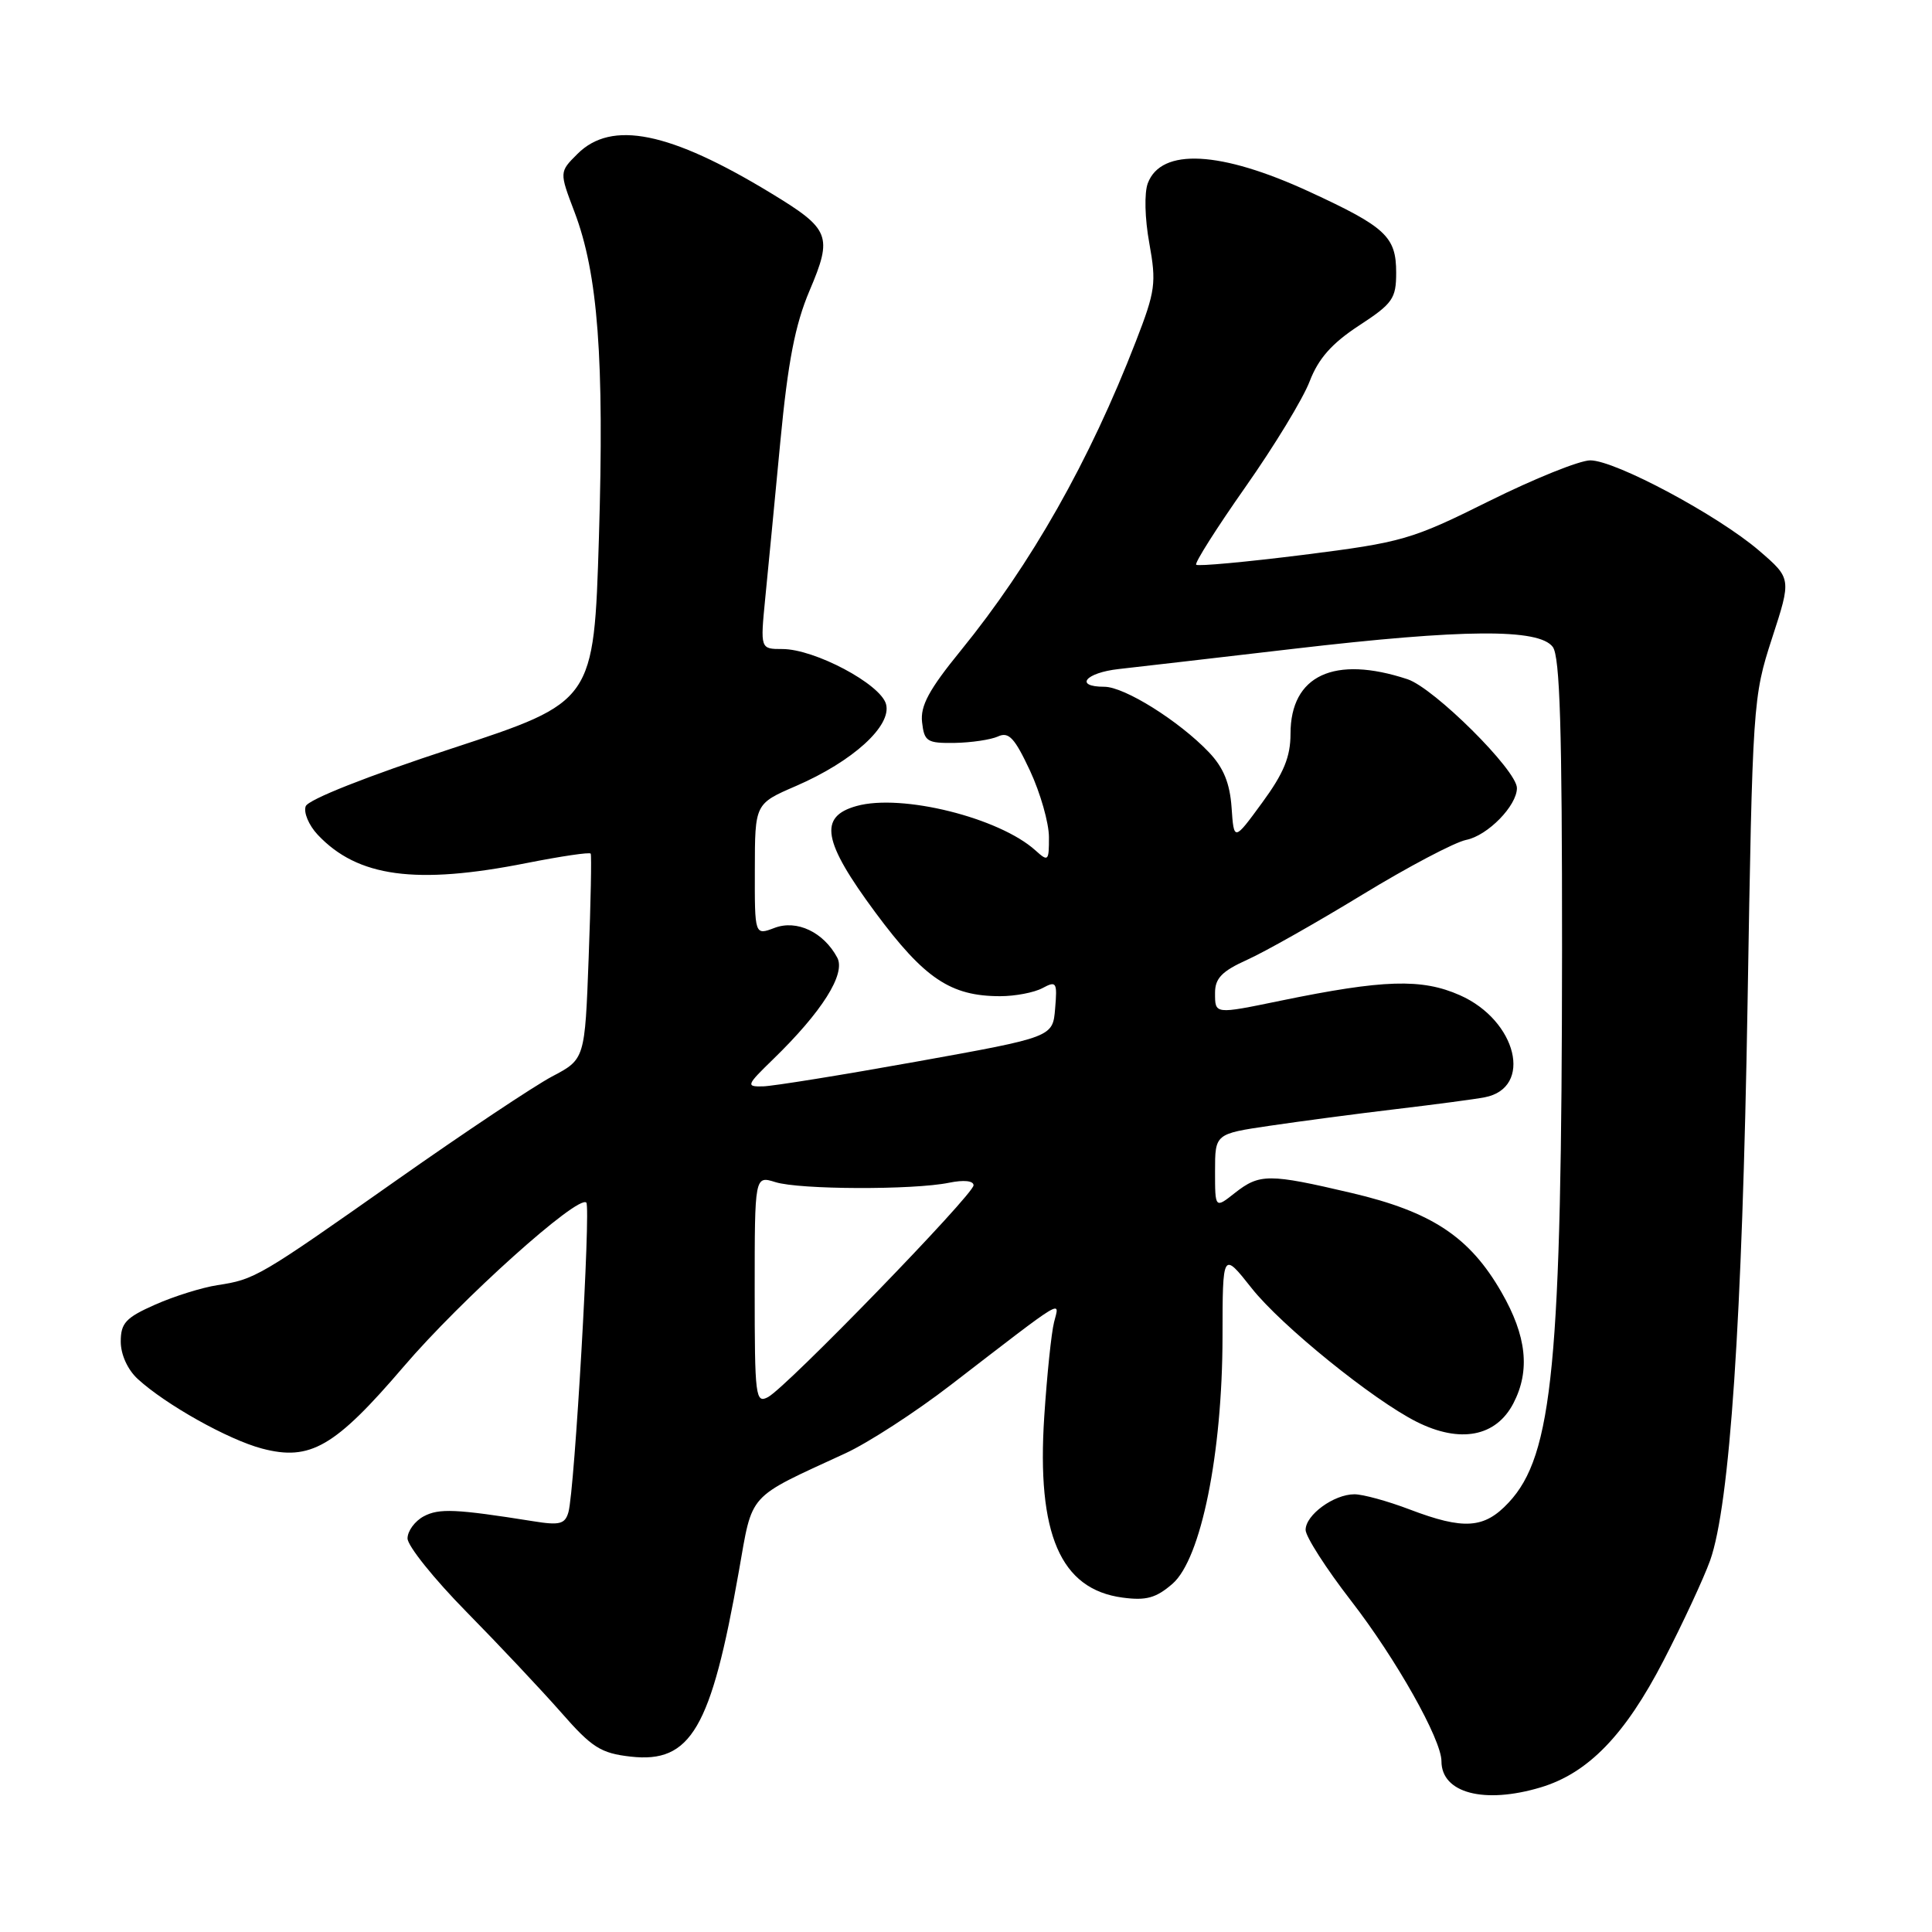 <?xml version="1.0" encoding="UTF-8" standalone="no"?>
<!DOCTYPE svg PUBLIC "-//W3C//DTD SVG 1.1//EN" "http://www.w3.org/Graphics/SVG/1.1/DTD/svg11.dtd" >
<svg xmlns="http://www.w3.org/2000/svg" xmlns:xlink="http://www.w3.org/1999/xlink" version="1.1" viewBox="0 0 256 256">
 <g >
 <path fill="currentColor"
d=" M 204.14 236.84 C 210.44 234.95 215.33 229.90 220.43 220.03 C 222.99 215.08 225.76 209.11 226.60 206.77 C 229.21 199.42 230.86 174.98 231.56 133.00 C 232.22 93.10 232.27 92.38 234.80 84.58 C 237.38 76.66 237.38 76.66 233.10 72.97 C 227.64 68.28 214.04 61.00 210.72 61.00 C 209.31 61.00 203.29 63.43 197.33 66.39 C 187.02 71.52 185.84 71.86 172.71 73.52 C 165.12 74.47 158.73 75.06 158.50 74.83 C 158.27 74.60 161.21 69.97 165.02 64.54 C 168.84 59.11 172.68 52.80 173.54 50.52 C 174.70 47.51 176.46 45.51 180.06 43.15 C 184.55 40.22 185.00 39.57 185.00 36.12 C 185.00 31.36 183.63 30.08 173.51 25.41 C 161.75 19.98 153.87 19.56 152.09 24.28 C 151.61 25.55 151.69 28.95 152.29 32.23 C 153.24 37.50 153.10 38.56 150.51 45.23 C 144.37 61.09 136.65 74.72 127.31 86.20 C 123.09 91.38 121.93 93.53 122.18 95.70 C 122.47 98.26 122.84 98.49 126.50 98.44 C 128.70 98.40 131.29 98.02 132.25 97.58 C 133.67 96.93 134.45 97.78 136.49 102.14 C 137.86 105.09 138.98 109.03 138.99 110.90 C 139.00 114.11 138.90 114.22 137.21 112.69 C 132.41 108.35 119.47 105.13 113.50 106.80 C 108.43 108.21 109.01 111.48 116.00 120.92 C 122.49 129.67 125.96 132.00 132.53 132.00 C 134.51 132.00 137.03 131.52 138.13 130.93 C 139.98 129.94 140.11 130.13 139.81 133.64 C 139.50 137.42 139.50 137.42 121.50 140.66 C 111.60 142.44 102.42 143.92 101.10 143.95 C 98.82 144.00 98.89 143.81 102.44 140.36 C 108.93 134.06 112.09 129.04 110.94 126.89 C 109.13 123.51 105.58 121.83 102.63 122.95 C 100.00 123.95 100.00 123.95 100.02 115.23 C 100.03 106.50 100.03 106.50 105.47 104.15 C 113.02 100.88 118.20 96.16 117.40 93.29 C 116.66 90.63 107.94 86.00 103.67 86.00 C 100.74 86.00 100.74 86.00 101.40 79.25 C 101.77 75.54 102.67 66.20 103.40 58.50 C 104.41 47.92 105.35 43.04 107.27 38.51 C 110.36 31.24 110.01 30.36 102.15 25.59 C 88.74 17.44 81.03 15.88 76.51 20.40 C 74.11 22.79 74.11 22.79 76.12 28.08 C 79.24 36.28 80.08 47.53 79.36 71.25 C 78.69 92.99 78.69 92.99 59.89 99.17 C 48.69 102.84 40.85 105.94 40.51 106.83 C 40.20 107.64 40.91 109.34 42.09 110.60 C 47.37 116.22 55.11 117.27 69.77 114.36 C 74.33 113.46 78.15 112.89 78.27 113.11 C 78.40 113.32 78.28 119.54 78.00 126.92 C 77.50 140.35 77.50 140.35 73.15 142.64 C 70.76 143.91 61.53 150.06 52.65 156.31 C 34.24 169.27 33.81 169.52 28.81 170.29 C 26.78 170.60 23.06 171.76 20.56 172.87 C 16.67 174.59 16.00 175.31 16.00 177.77 C 16.00 179.48 16.91 181.49 18.25 182.72 C 21.96 186.12 30.22 190.75 34.71 191.94 C 41.10 193.63 44.36 191.75 53.49 181.08 C 61.09 172.19 76.60 158.27 77.69 159.35 C 78.30 159.97 76.14 197.53 75.32 200.37 C 74.87 201.95 74.16 202.14 70.65 201.57 C 60.40 199.94 58.18 199.84 56.15 200.92 C 54.97 201.55 54.00 202.87 54.00 203.85 C 54.00 204.83 57.51 209.21 61.80 213.57 C 66.09 217.93 71.72 223.92 74.32 226.87 C 78.43 231.57 79.60 232.31 83.56 232.76 C 91.55 233.66 94.22 229.08 97.90 208.22 C 99.77 197.64 98.87 198.64 112.00 192.58 C 115.03 191.19 121.33 187.10 126.00 183.50 C 141.39 171.65 140.41 172.25 139.67 175.19 C 139.31 176.59 138.73 182.22 138.37 187.69 C 137.35 203.28 140.51 210.59 148.74 211.69 C 151.87 212.11 153.18 211.75 155.36 209.86 C 159.14 206.58 161.97 192.61 161.99 177.16 C 162.00 165.82 162.00 165.82 165.85 170.69 C 169.76 175.64 181.90 185.47 187.70 188.39 C 193.47 191.29 198.24 190.38 200.54 185.93 C 202.78 181.60 202.29 177.03 198.96 171.24 C 194.75 163.90 189.73 160.57 179.07 158.07 C 168.12 155.50 166.91 155.50 163.63 158.07 C 161.00 160.15 161.00 160.15 161.00 155.19 C 161.00 150.24 161.00 150.24 168.25 149.17 C 172.24 148.58 179.78 147.58 185.00 146.96 C 190.22 146.34 195.50 145.64 196.72 145.40 C 203.18 144.17 201.01 135.22 193.44 131.87 C 188.38 129.63 183.33 129.79 169.68 132.60 C 160.89 134.41 161.00 134.42 161.00 131.55 C 161.00 129.63 161.92 128.68 165.25 127.18 C 167.59 126.13 174.45 122.25 180.50 118.56 C 186.55 114.87 192.75 111.60 194.28 111.29 C 197.13 110.72 201.00 106.76 201.00 104.42 C 201.00 102.07 190.03 91.17 186.50 90.00 C 176.78 86.79 171.00 89.49 171.00 97.23 C 171.00 100.28 170.11 102.45 167.25 106.35 C 163.50 111.48 163.50 111.48 163.19 106.99 C 162.96 103.76 162.12 101.71 160.19 99.68 C 156.23 95.53 149.00 91.00 146.33 91.00 C 142.29 91.00 143.81 89.14 148.25 88.65 C 150.59 88.39 161.05 87.18 171.50 85.96 C 193.94 83.34 203.91 83.27 205.75 85.72 C 206.70 86.98 206.99 96.62 206.98 125.94 C 206.94 180.64 205.77 192.83 199.91 199.09 C 196.68 202.56 193.98 202.75 186.76 200.00 C 183.87 198.90 180.59 198.00 179.47 198.00 C 176.75 198.00 173.00 200.73 173.00 202.72 C 173.00 203.60 175.71 207.83 179.03 212.12 C 184.99 219.82 191.00 230.49 191.00 233.37 C 191.00 237.59 196.65 239.08 204.14 236.84 Z  M 100.00 170.93 C 100.00 155.78 100.00 155.78 102.75 156.64 C 105.95 157.64 121.01 157.69 125.75 156.72 C 127.71 156.32 129.00 156.45 129.00 157.06 C 129.00 158.28 104.25 183.80 101.77 185.12 C 100.11 186.01 100.00 185.10 100.00 170.93 Z "/>
</g>
</svg>